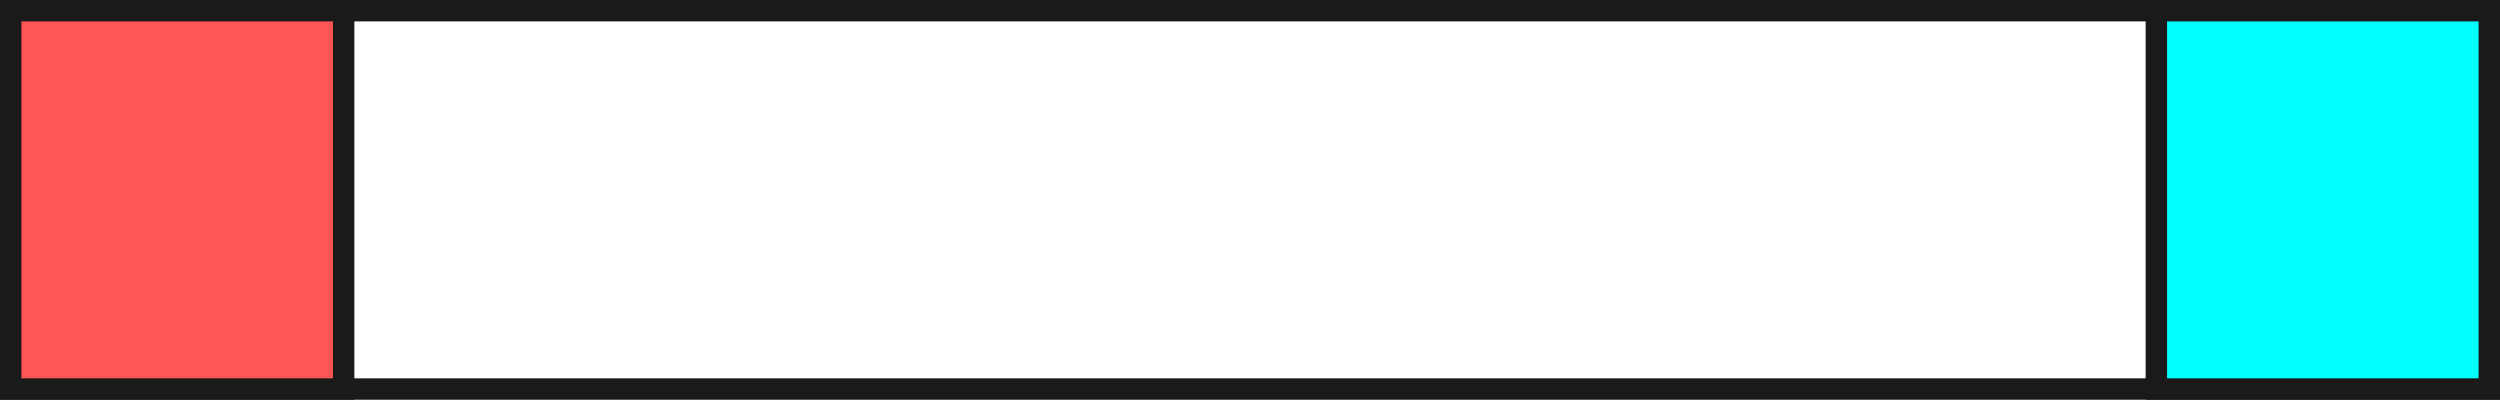 <?xml version="1.0" encoding="UTF-8" standalone="no"?>
<!-- Created with Inkscape (http://www.inkscape.org/) -->

<svg
   width="350"
   height="55.966"
   viewBox="0 0 350 55.966"
   version="1.1"
   id="svg1"
   sodipodi:docname="test_img4.svg"
   inkscape:version="1.3.2 (091e20e, 2023-11-25)"
   xmlns:inkscape="http://www.inkscape.org/namespaces/inkscape"
   xmlns:sodipodi="http://sodipodi.sourceforge.net/DTD/sodipodi-0.dtd"
   xmlns="http://www.w3.org/2000/svg"
   xmlns:svg="http://www.w3.org/2000/svg">
  <sodipodi:namedview
     id="namedview1"
     pagecolor="#ffffff"
     bordercolor="#000000"
     borderopacity="0.25"
     inkscape:showpageshadow="2"
     inkscape:pageopacity="0.0"
     inkscape:pagecheckerboard="0"
     inkscape:deskcolor="#d1d1d1"
     inkscape:zoom="0.472"
     inkscape:cx="252.11864"
     inkscape:cy="252.11864"
     inkscape:window-width="1728"
     inkscape:window-height="1051"
     inkscape:window-x="0"
     inkscape:window-y="34"
     inkscape:window-maximized="0"
     inkscape:current-layer="layer1" />
  <defs
     id="defs1" />
  <g
     inkscape:label="Layer 1"
     inkscape:groupmode="layer"
     id="layer1"
     transform="translate(1.5,1.5)">
    <rect
       style="fill:none;stroke:#1a1a1a;stroke-width:3;stroke-miterlimit:2"
       id="rect1"
       width="347"
       height="52.966"
       x="0"
       y="7.3633937e-06" />
    <rect
       style="fill:#ff5555;stroke:#1a1a1a;stroke-width:3;stroke-miterlimit:2"
       id="rect2"
       width="46.61"
       height="52.966"
       x="0"
       y="0" />
    <rect
       style="fill:#00ffff;stroke:#1a1a1a;stroke-width:3;stroke-miterlimit:2"
       id="rect5"
       width="46.61"
       height="52.966"
       x="300.39"
       y="0" />
  </g>
</svg>
